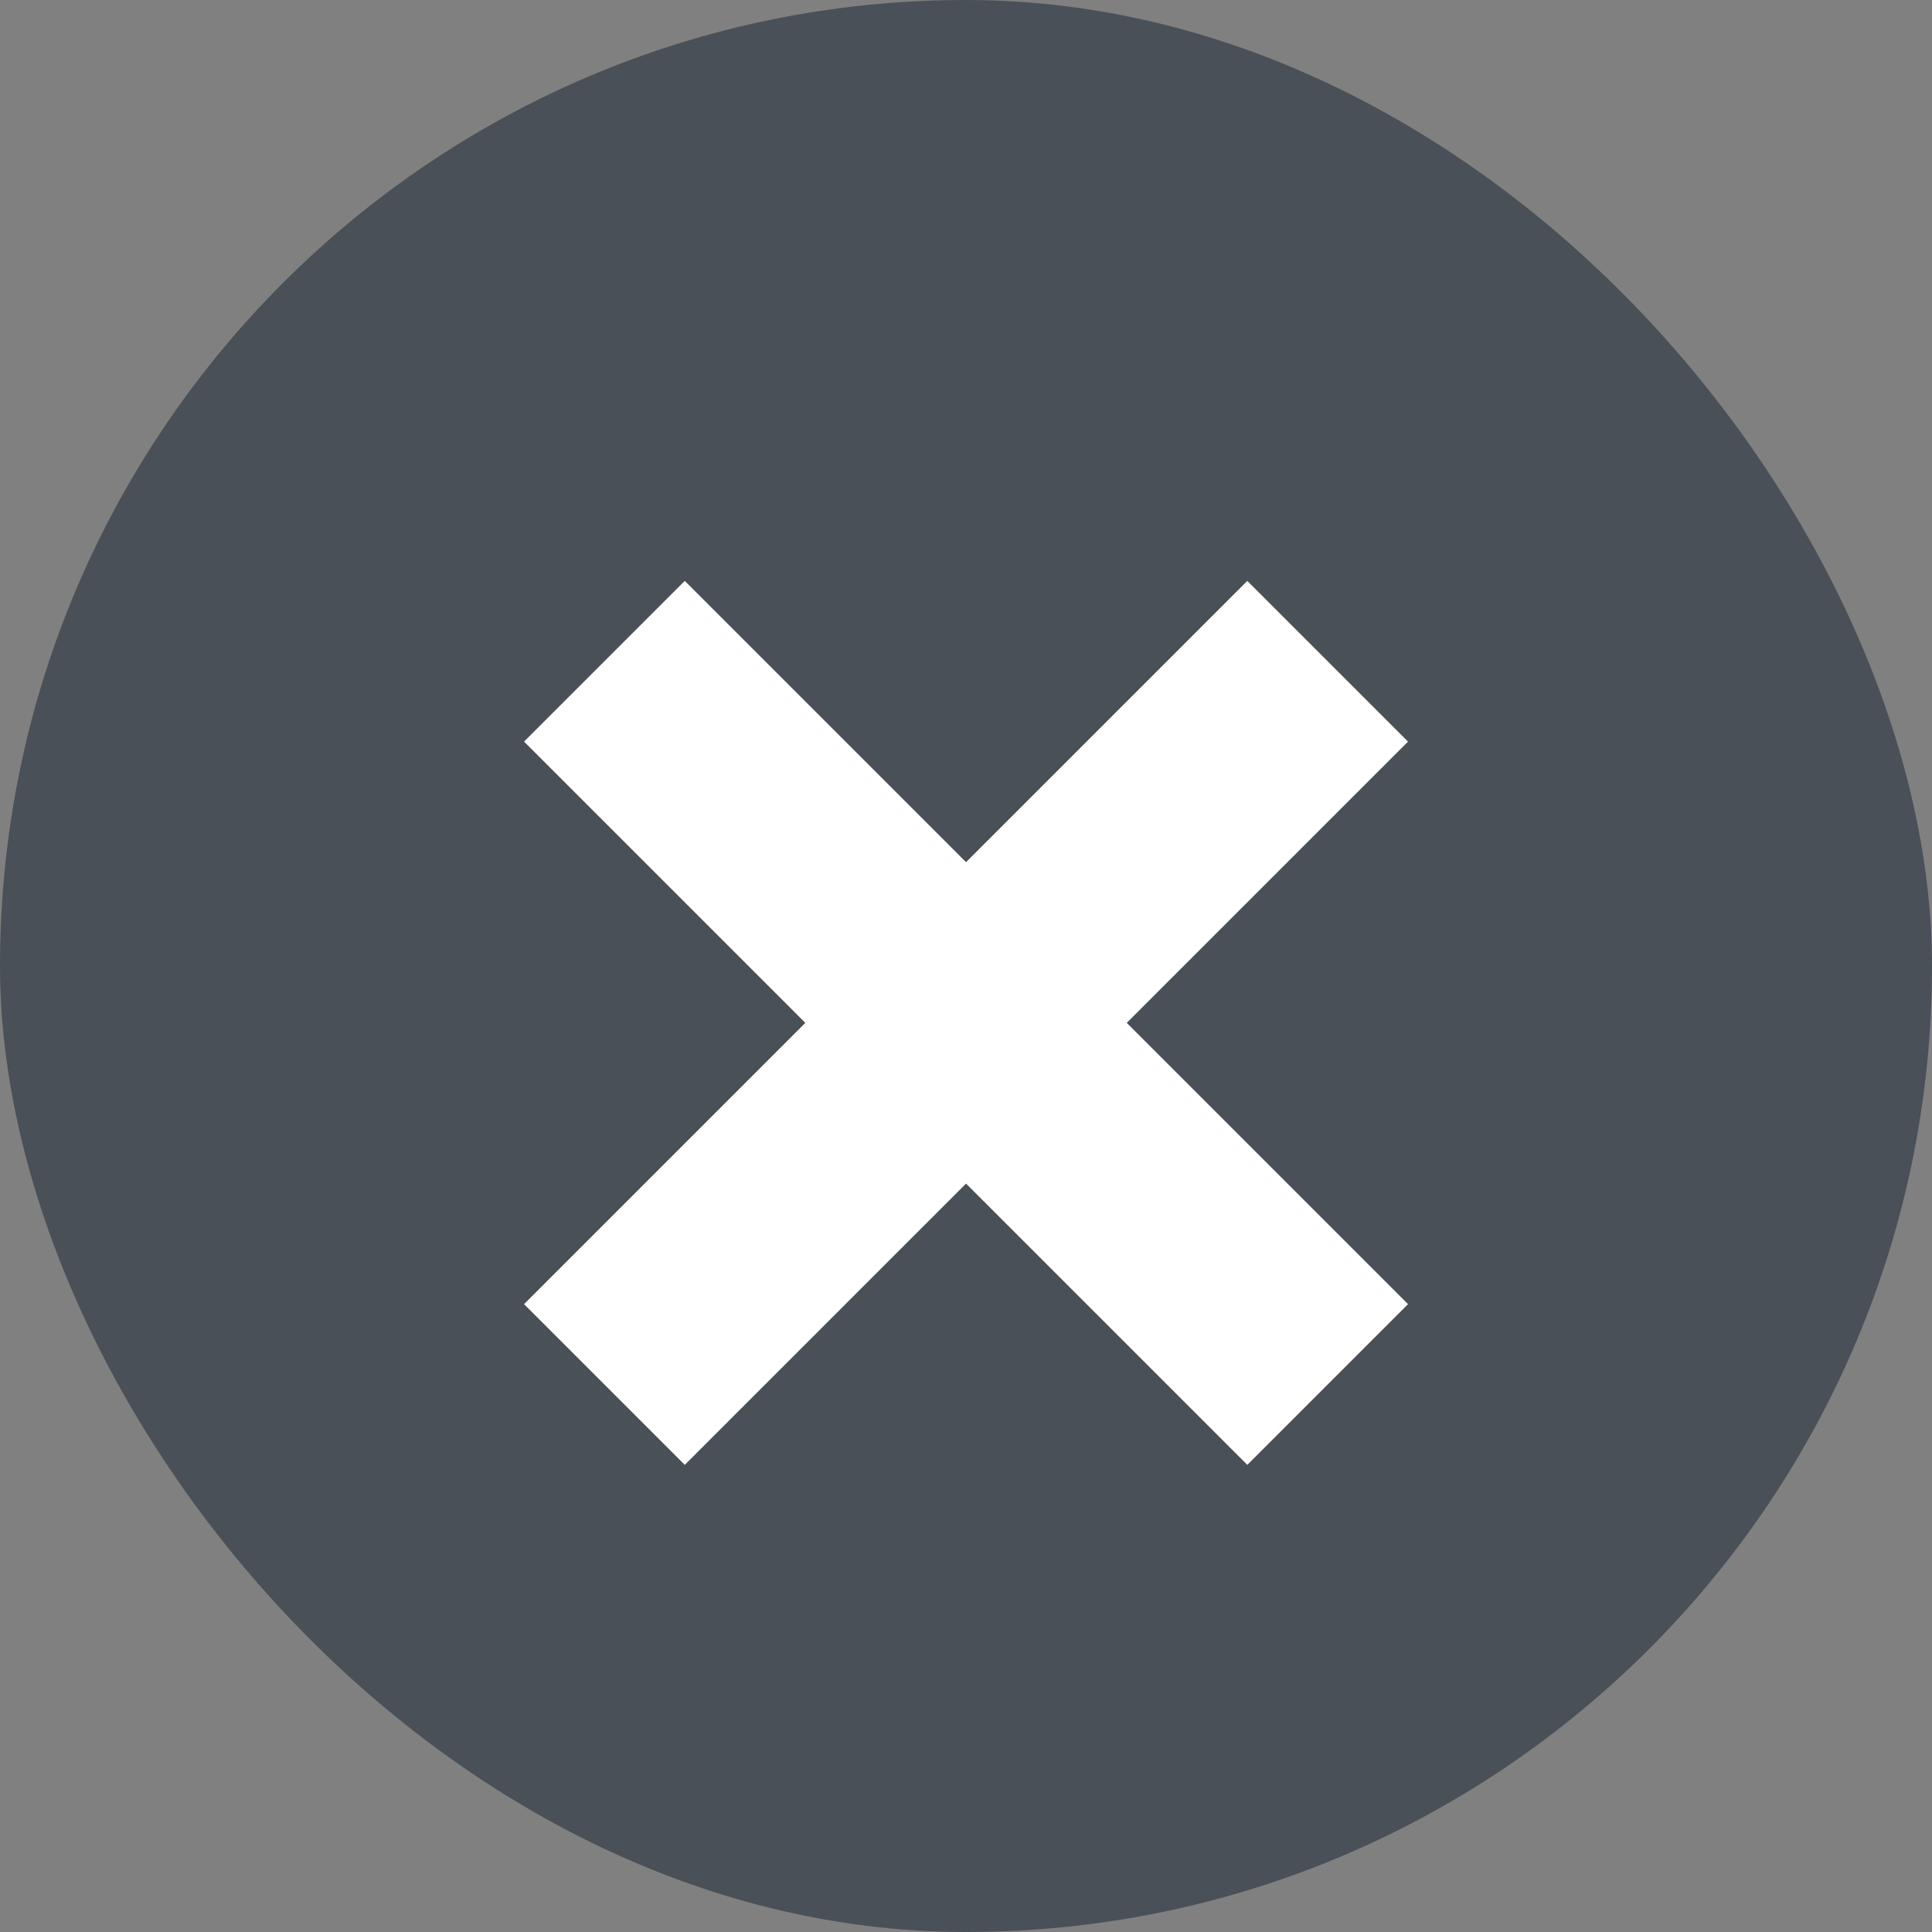 <svg xmlns="http://www.w3.org/2000/svg" width="17" height="17" viewBox="0 0 17 17"><rect x="0" y="0" width="17" height="17" fill="#808080" stroke="none"/><g transform="translate(-0.288 -1.644)"><g transform="translate(0 1.178)"><rect width="17" height="17" rx="8.5" transform="translate(0.288 0.466)" fill="#495057"/></g><g transform="translate(-2115.714 -2949.658) rotate(45)"><rect width="2" height="9" transform="translate(3600 590) rotate(90)" fill="#fff"/><rect width="2" height="9" transform="translate(3596.5 595.5) rotate(180)" fill="#fff"/></g></g></svg>